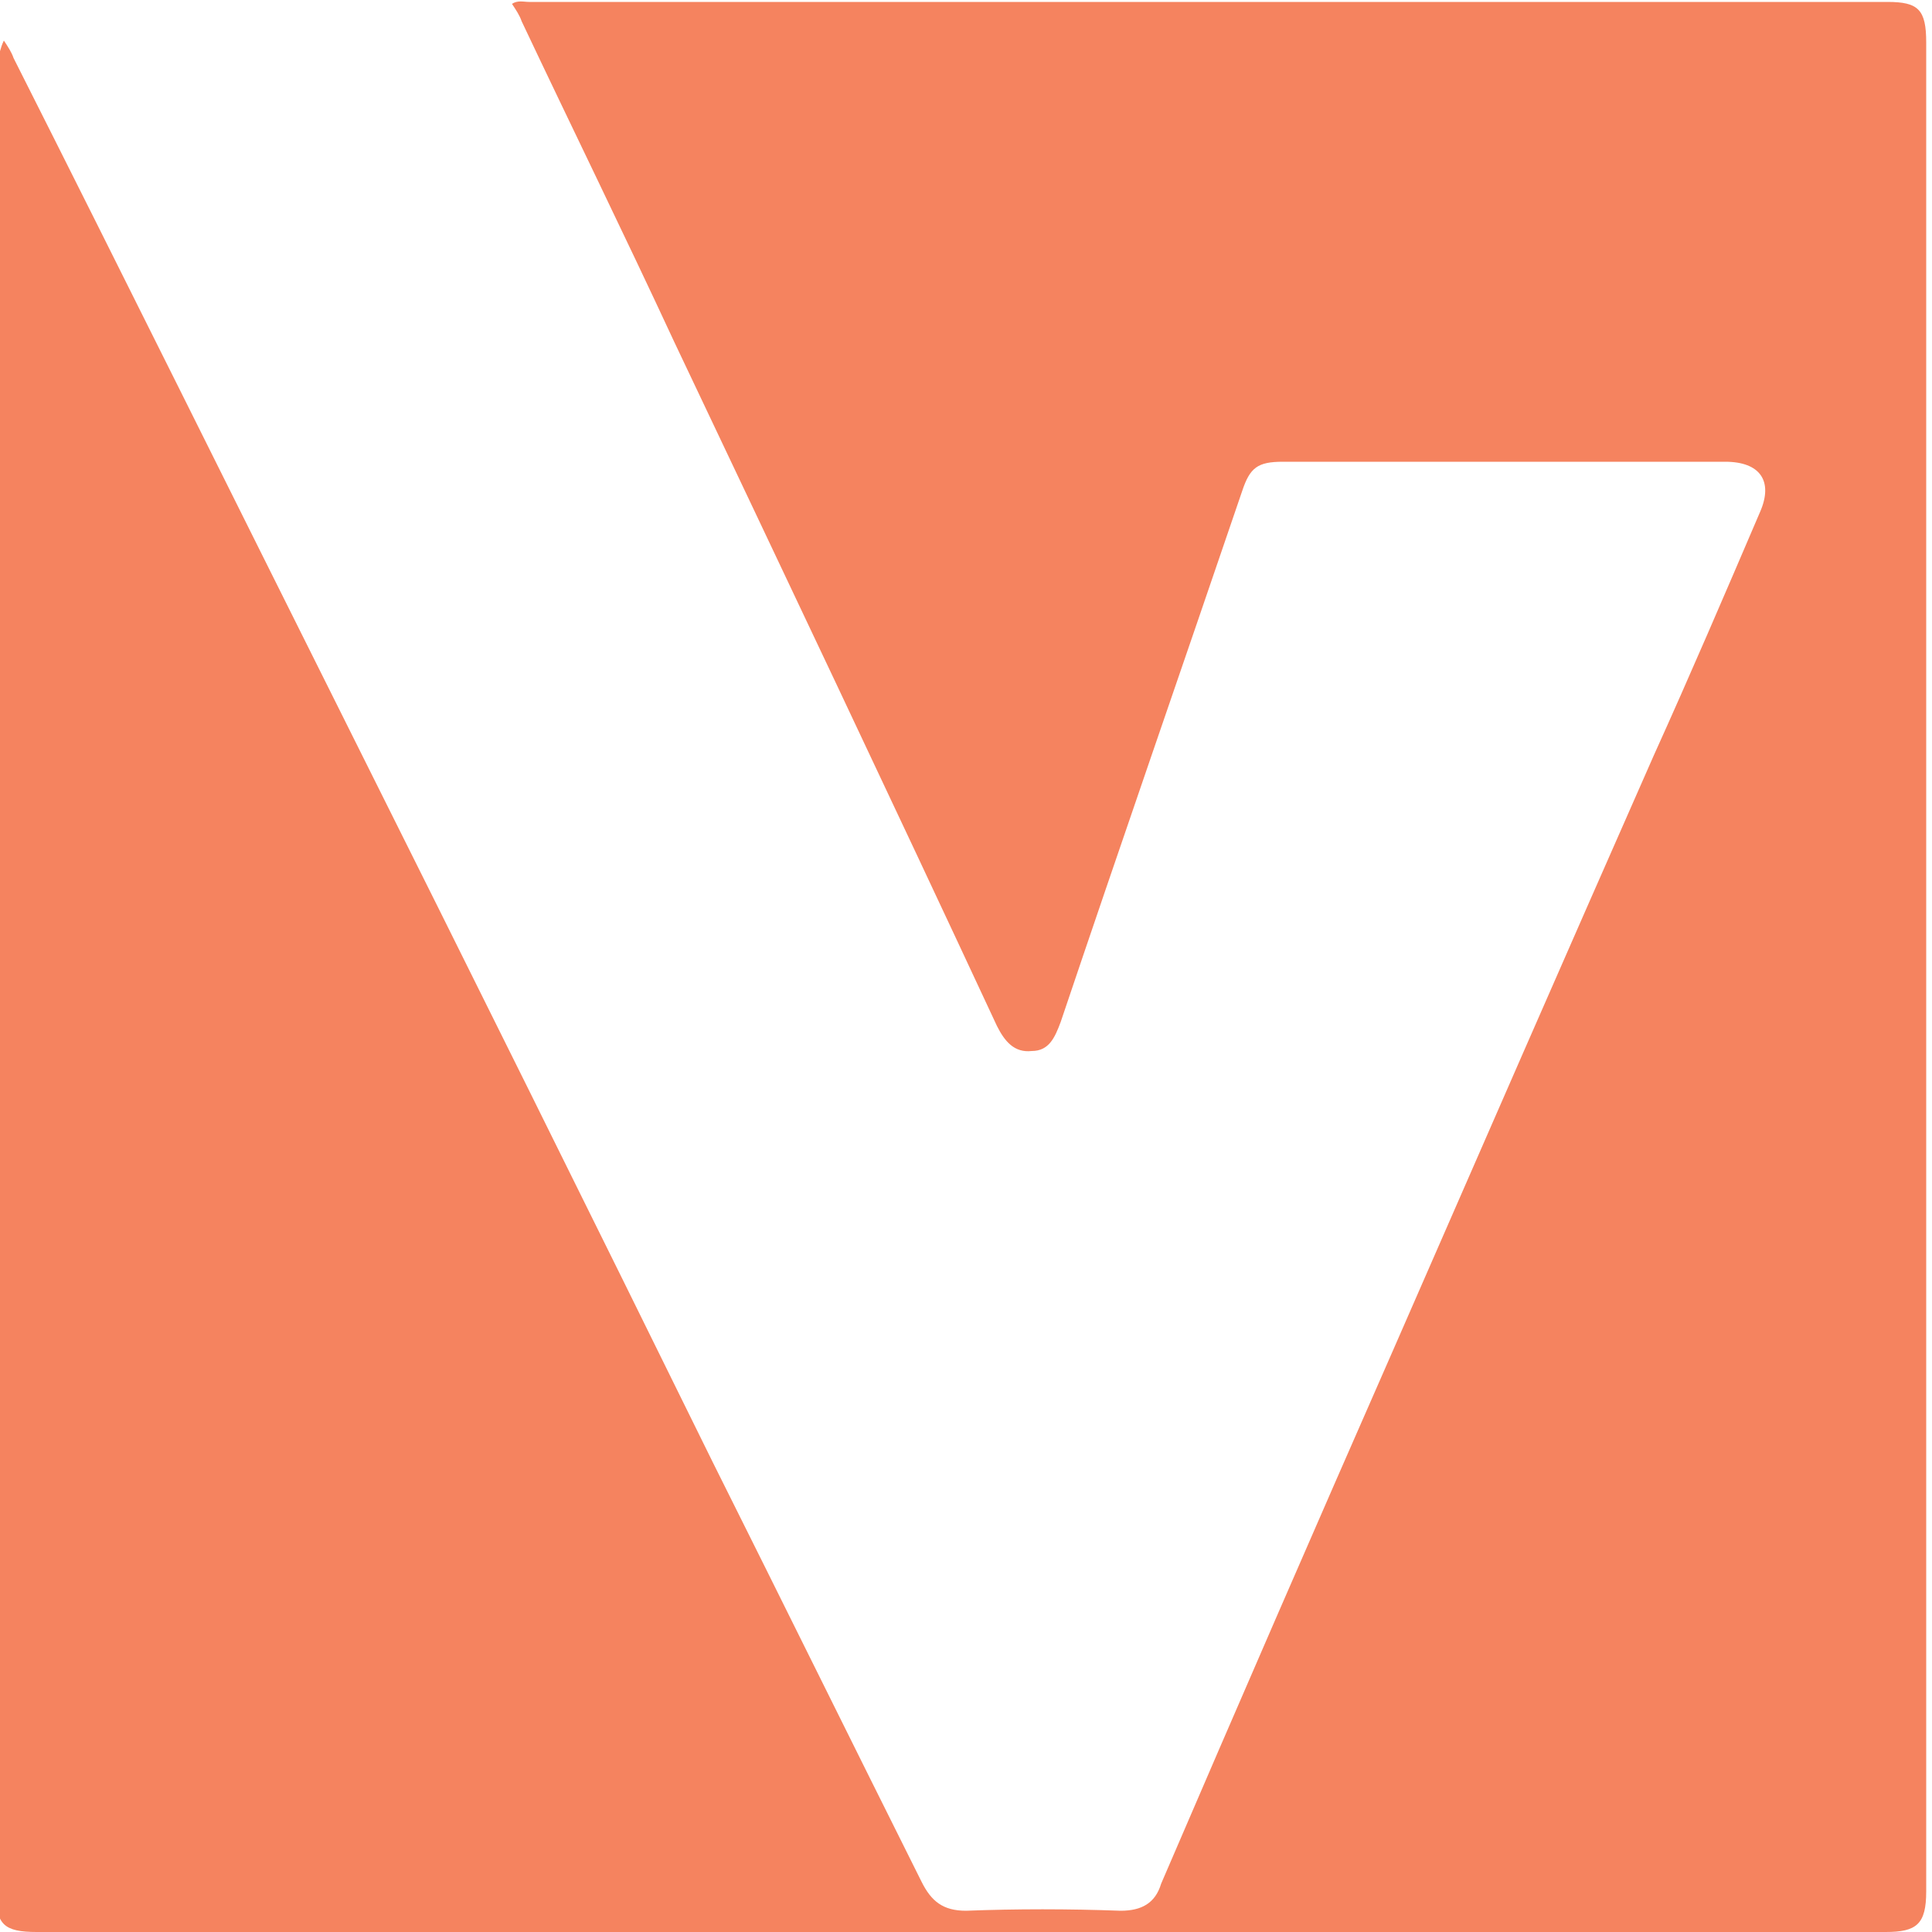 <?xml version="1.0" encoding="utf-8"?>
<!-- Generator: Adobe Illustrator 19.1.0, SVG Export Plug-In . SVG Version: 6.00 Build 0)  -->
<svg version="1.1" id="Layer_1" xmlns="http://www.w3.org/2000/svg" xmlns:xlink="http://www.w3.org/1999/xlink" x="0px" y="0px"
	 viewBox="-329 231 100 100" style="enable-background:new -329 231 100 100;" xml:space="preserve">
<style type="text/css">
	.st0{fill:#F5835F;}
</style>
<g id="XMLID_11043_">
	<path id="XMLID_11037_" class="st0" d="M-328.8,233.1c0.2,0.3,0.4,0.6,0.5,0.9c5.8,11.5,11.5,23,17.2,34.4
		c6.4,12.8,12.7,25.5,19,38.3c3.6,7.2,7.2,14.5,10.8,21.7c0.5,1,1.1,1.5,2.3,1.5c2.6-0.1,5.3-0.1,8,0c1.1,0,1.8-0.4,2.1-1.4
		c4-9.3,8-18.5,12-27.6c4.5-10.3,9-20.6,13.5-30.8c1.9-4.2,3.7-8.4,5.5-12.6c0.7-1.6,0-2.6-1.8-2.6c-7.6,0-15.2,0-22.9,0
		c-1.3,0-1.7,0.3-2.1,1.5c-3.1,9.1-6.3,18.3-9.4,27.5c-0.3,0.8-0.6,1.5-1.5,1.5c-0.9,0.1-1.4-0.5-1.8-1.3
		c-5.5-11.8-11.1-23.6-16.7-35.4c-2.6-5.6-5.3-11.1-7.9-16.6c-0.1-0.3-0.3-0.6-0.5-0.9c0.3-0.2,0.6-0.1,0.9-0.1
		c23.4,0,46.9,0,70.3,0c1.6,0,2,0.4,2,2.1c0,31.9,0,63.8,0,95.7c0,1.7-0.5,2.1-2.1,2.1c-31.9,0-63.8,0-95.7,0c-1.7,0-2.1-0.4-2.1-2
		c0-31.6,0-63.2,0-94.8C-329,233.8-329,233.5-328.8,233.1z"/>
</g>
</svg>
